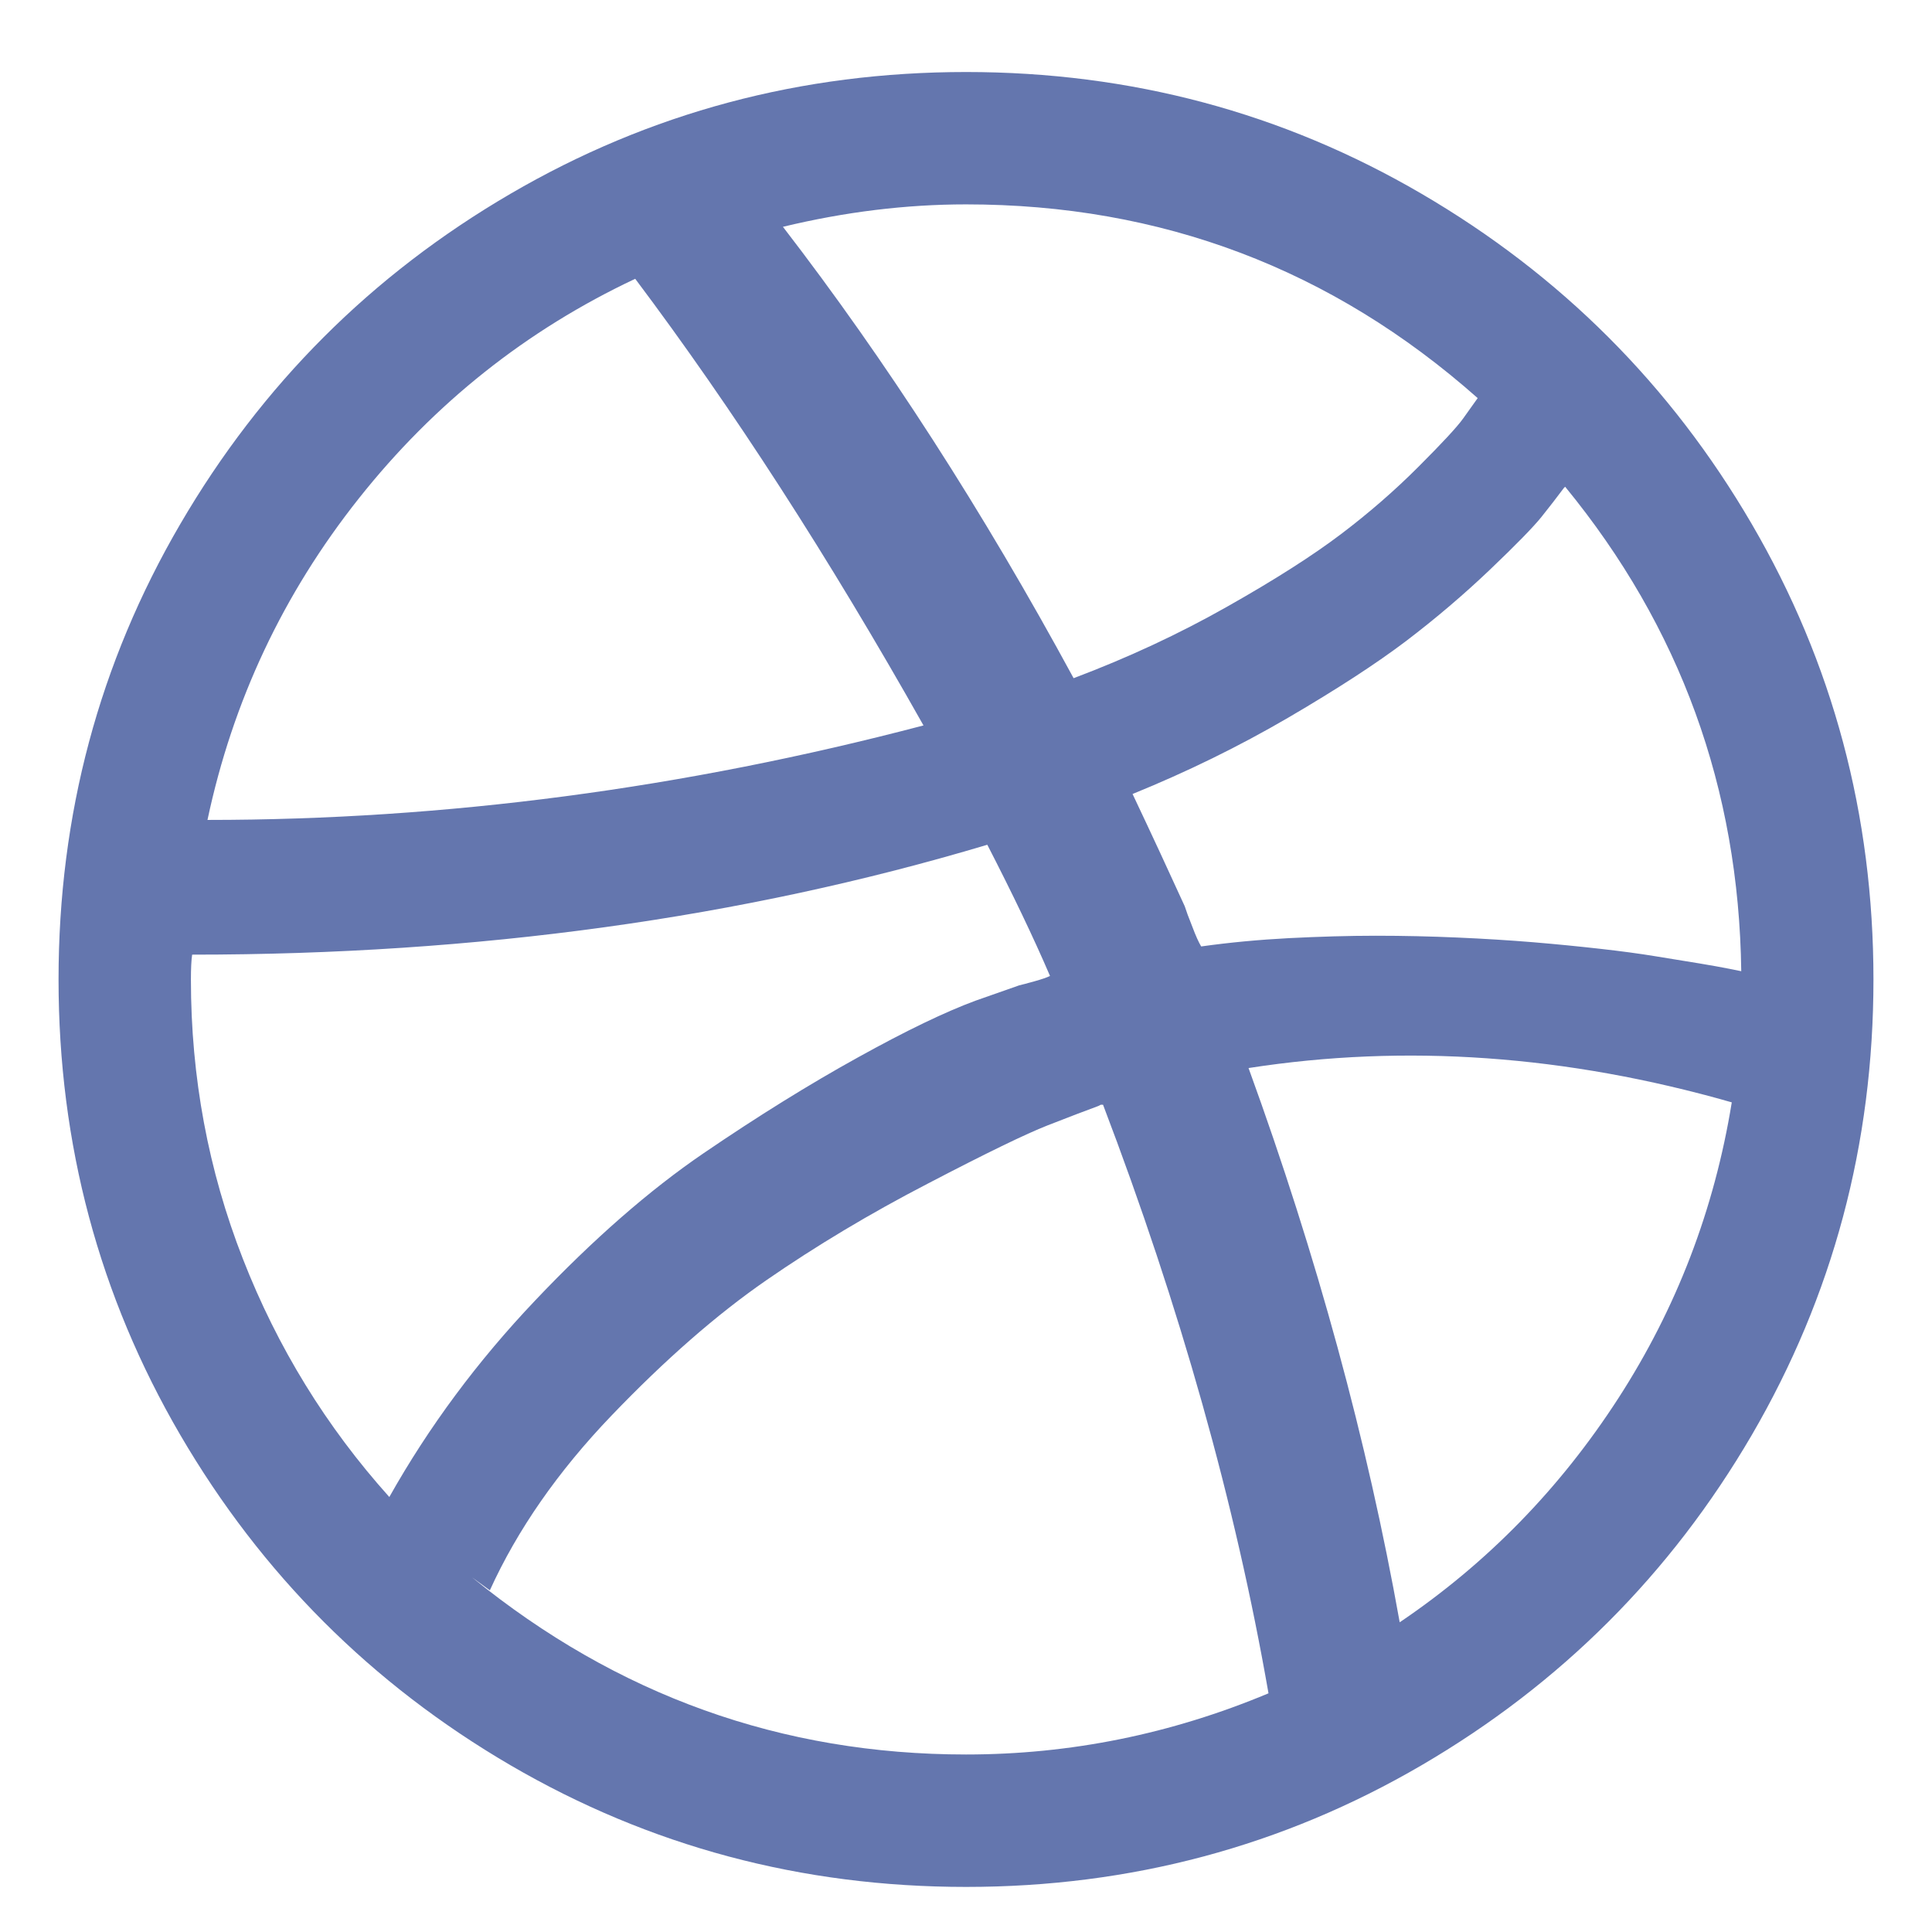 <?xml version="1.0" encoding="utf-8"?>
<!-- Generator: Adobe Illustrator 15.0.2, SVG Export Plug-In  -->
<!DOCTYPE svg PUBLIC "-//W3C//DTD SVG 1.1//EN" "http://www.w3.org/Graphics/SVG/1.1/DTD/svg11.dtd">
<svg version="1.1"
	 xmlns="http://www.w3.org/2000/svg" xmlns:xlink="http://www.w3.org/1999/xlink" xmlns:a="http://ns.adobe.com/AdobeSVGViewerExtensions/3.0/"
	 x="0px" y="0px" width="33px" height="33px" viewBox="-1 -1.23 33 33" enable-background="new -1 -1.23 33 33"
	 xml:space="preserve">
<defs>
</defs>
<path fill="#6476ae" d="M28.921,7.72c-1.385-2.375-3.266-4.254-5.641-5.641C20.908,0.693,18.312,0,15.501,0
	c-2.812,0-5.405,0.693-7.78,2.079C5.346,3.464,3.466,5.345,2.08,7.72C0.693,10.095,0,12.688,0,15.501c0,2.812,0.693,5.403,2.08,7.78
	c1.386,2.373,3.266,4.254,5.64,5.641C10.096,30.307,12.689,31,15.501,31c2.811,0,5.407-0.693,7.78-2.078
	c2.375-1.387,4.256-3.268,5.641-5.641C30.306,20.904,31,18.313,31,15.501C31,12.688,30.306,10.094,28.921,7.72 M15.501,2.261
	c3.336,0,6.25,1.103,8.739,3.309l-0.252,0.353c-0.102,0.142-0.354,0.414-0.758,0.818c-0.402,0.403-0.844,0.788-1.322,1.15
	c-0.479,0.363-1.125,0.777-1.947,1.241c-0.82,0.465-1.695,0.872-2.623,1.222c-1.547-2.853-3.202-5.422-4.965-7.71
	C13.435,2.388,14.478,2.261,15.501,2.261 M5.128,7.285C6.419,5.657,7.993,4.407,9.85,3.532c1.668,2.22,3.309,4.763,4.924,7.629
	c-4.091,1.076-8.167,1.614-12.23,1.614C2.975,10.744,3.836,8.914,5.128,7.285 M3.149,20.273c-0.592-1.514-0.888-3.105-0.888-4.772
	c0-0.189,0.007-0.33,0.021-0.425c4.871,0,9.398-0.625,13.582-1.877c0.43,0.835,0.788,1.581,1.071,2.241
	c-0.055,0.027-0.143,0.057-0.264,0.091c-0.121,0.033-0.209,0.057-0.264,0.07l-0.746,0.262c-0.512,0.189-1.181,0.51-2.008,0.969
	c-0.827,0.457-1.705,1.002-2.634,1.635c-0.928,0.633-1.887,1.471-2.876,2.514c-0.989,1.041-1.82,2.162-2.493,3.359
	C4.575,23.143,3.74,21.787,3.149,20.273 M15.501,28.738c-3.148,0-5.961-1.008-8.437-3.025l0.303,0.221
	c0.471-1.035,1.163-2.031,2.079-2.986s1.796-1.725,2.644-2.311c0.848-0.586,1.77-1.139,2.765-1.654
	c0.997-0.52,1.674-0.848,2.037-0.99c0.363-0.141,0.654-0.254,0.869-0.332l0.041-0.021h0.039c1.318,3.459,2.26,6.809,2.826,10.053
	C19,28.391,17.277,28.738,15.501,28.738 M26.642,22.654c-0.996,1.541-2.24,2.816-3.734,3.826c-0.553-3.096-1.412-6.25-2.582-9.467
	c2.676-0.416,5.428-0.223,8.254,0.586C28.283,19.428,27.638,21.113,26.642,22.654 M28.539,15.318
	c-0.135-0.027-0.303-0.057-0.506-0.091c-0.199-0.032-0.445-0.073-0.736-0.12c-0.289-0.048-0.611-0.091-0.969-0.131
	c-0.355-0.04-0.736-0.078-1.141-0.112c-0.402-0.033-0.834-0.06-1.291-0.08c-0.459-0.02-0.922-0.031-1.393-0.031
	s-0.965,0.015-1.484,0.041c-0.516,0.027-1.018,0.074-1.502,0.142c-0.041-0.068-0.092-0.179-0.15-0.334
	c-0.063-0.155-0.105-0.272-0.131-0.353c-0.258-0.565-0.553-1.204-0.891-1.917c0.93-0.378,1.814-0.811,2.656-1.302
	c0.84-0.491,1.512-0.929,2.018-1.312c0.504-0.384,0.982-0.79,1.434-1.221c0.451-0.43,0.742-0.73,0.877-0.898
	c0.135-0.169,0.262-0.333,0.383-0.495l0.021-0.02c1.965,2.396,2.967,5.153,3.008,8.275L28.539,15.318z"/>
</svg>
